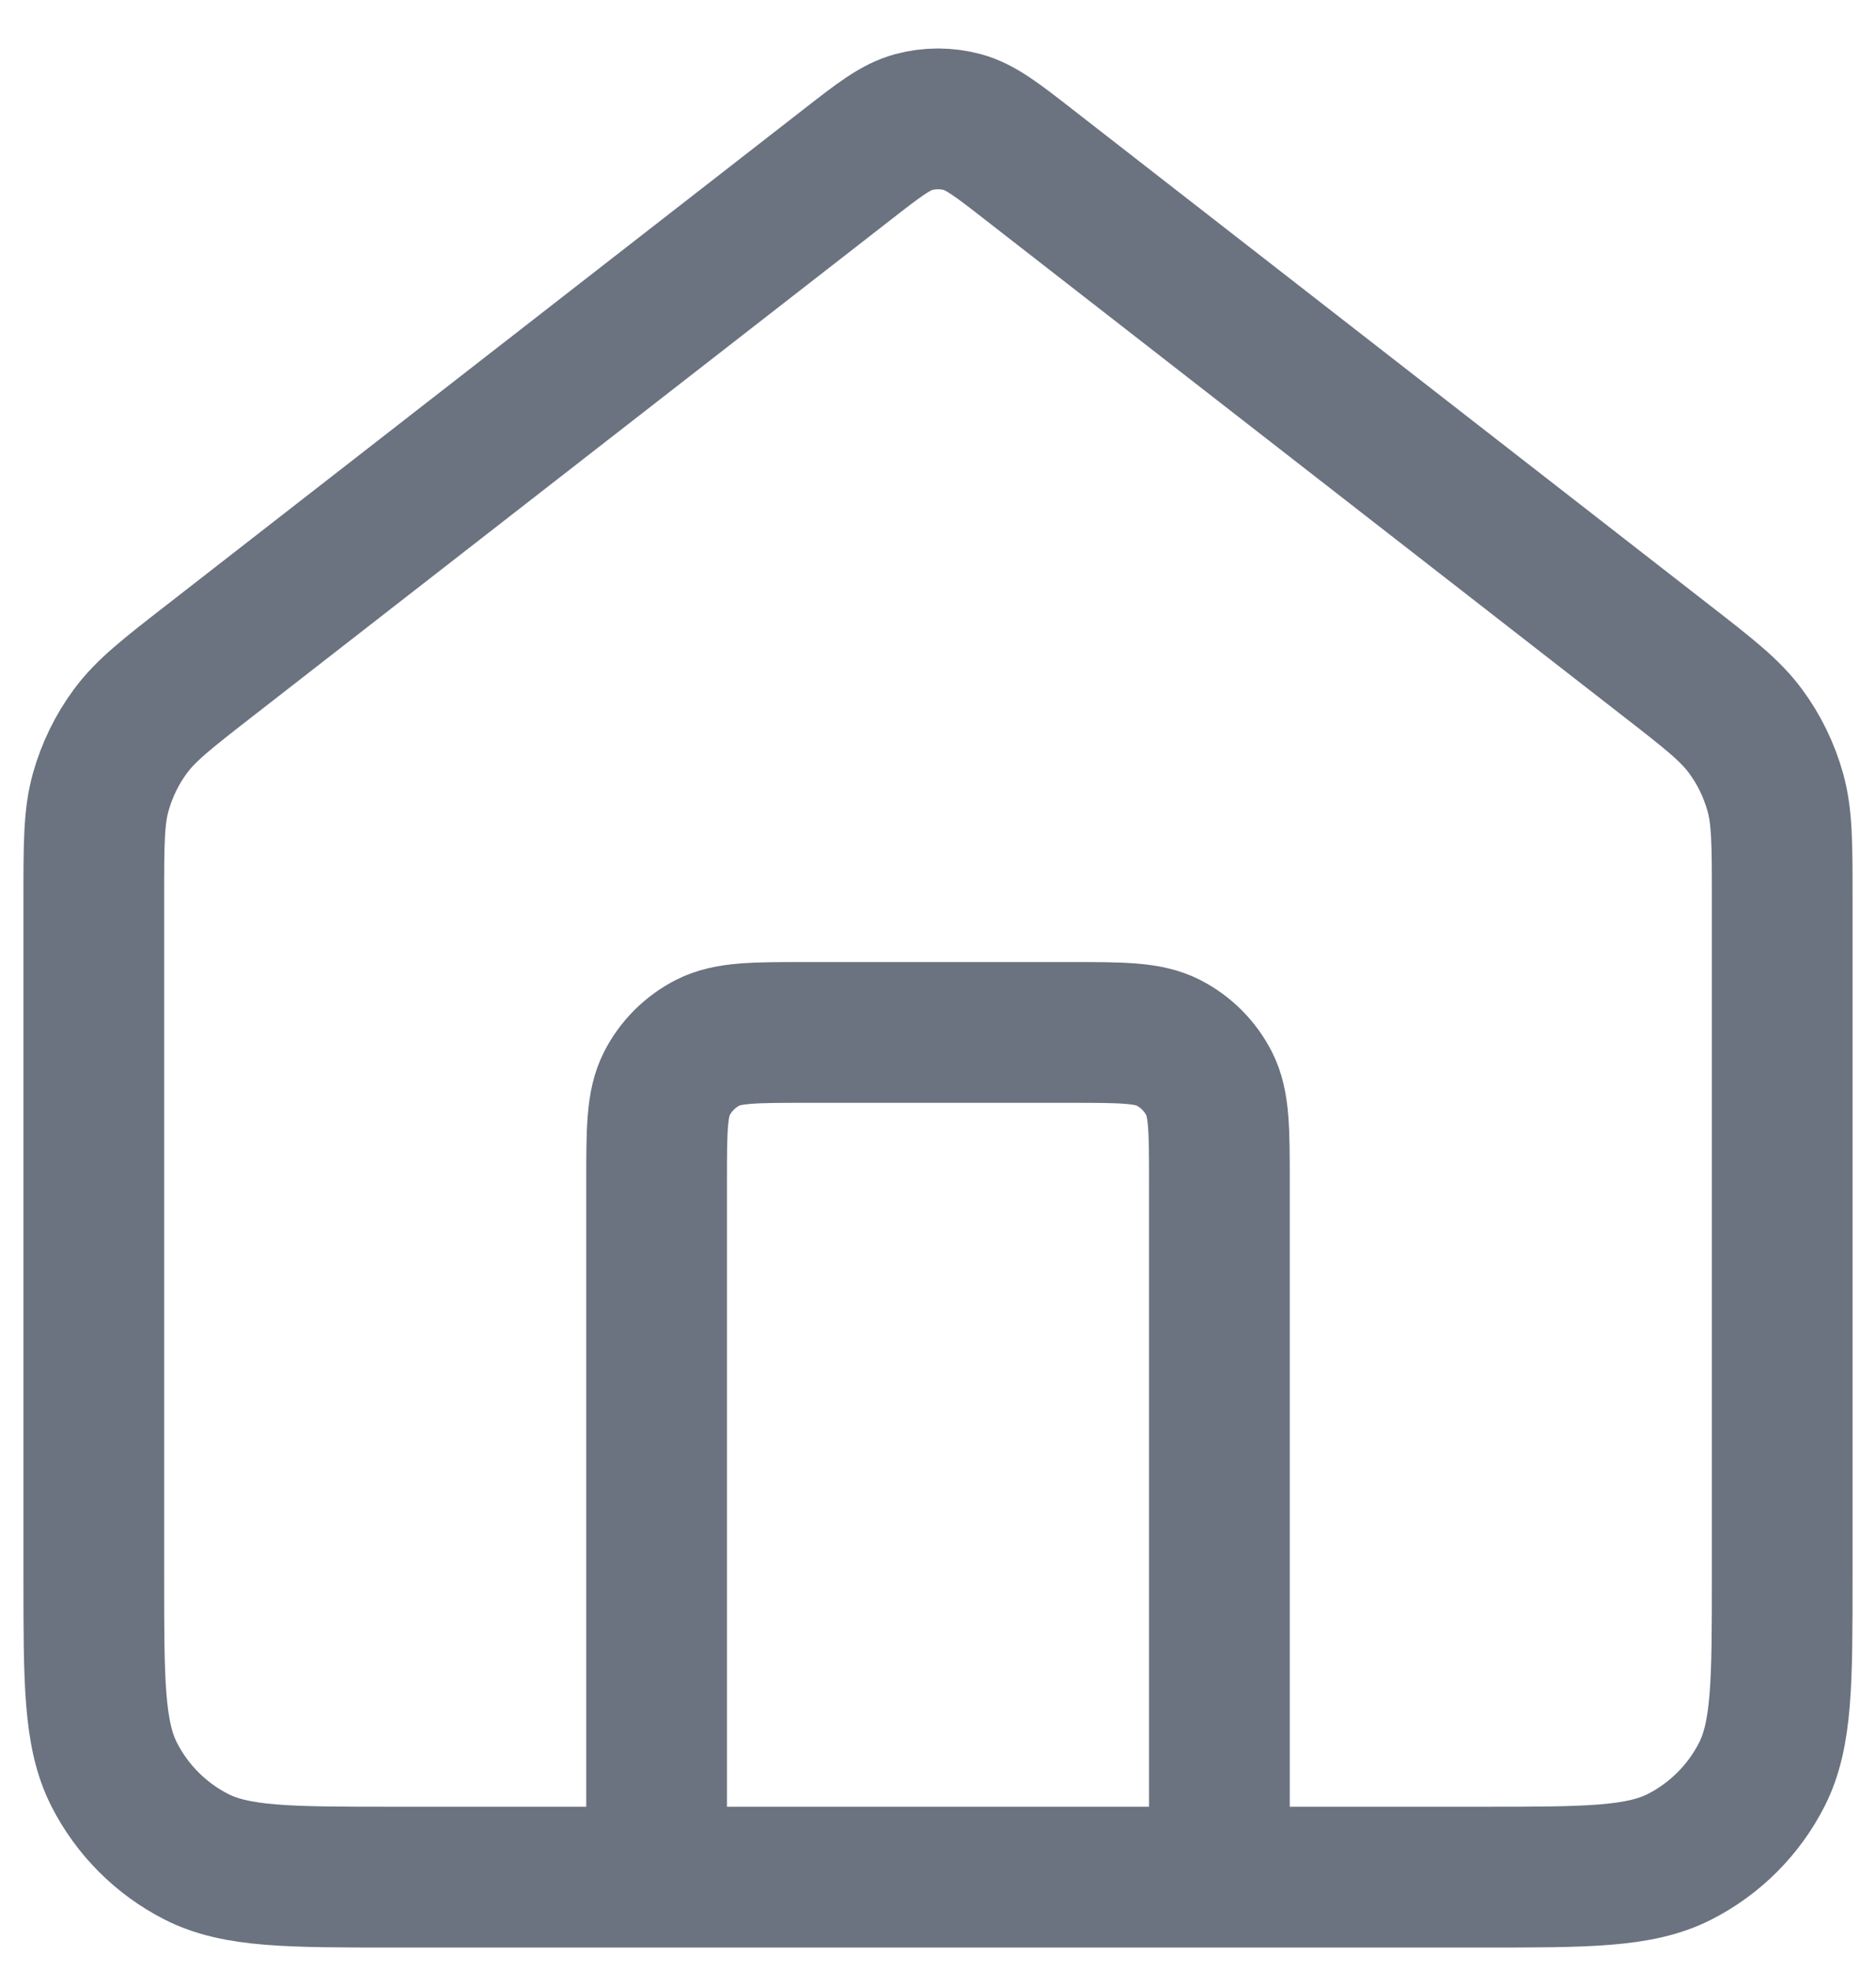 <svg width="20" height="21" viewBox="0 0 20 21" fill="none" xmlns="http://www.w3.org/2000/svg">
<path d="M7 20V12.6C7 12.04 7 11.76 7.109 11.546C7.205 11.358 7.358 11.205 7.546 11.109C7.76 11 8.04 11 8.6 11H11.4C11.96 11 12.24 11 12.454 11.109C12.642 11.205 12.795 11.358 12.891 11.546C13 11.76 13 12.04 13 12.6V20M9.018 1.764L2.235 7.039C1.782 7.391 1.555 7.568 1.392 7.789C1.247 7.984 1.14 8.205 1.074 8.439C1 8.703 1 8.99 1 9.565V16.8C1 17.92 1 18.48 1.218 18.908C1.41 19.284 1.716 19.59 2.092 19.782C2.52 20 3.08 20 4.2 20H15.8C16.92 20 17.48 20 17.908 19.782C18.284 19.59 18.59 19.284 18.782 18.908C19 18.48 19 17.92 19 16.8V9.565C19 8.99 19 8.703 18.926 8.439C18.86 8.205 18.753 7.984 18.608 7.789C18.445 7.568 18.218 7.391 17.765 7.039L10.982 1.764C10.631 1.49 10.455 1.354 10.261 1.301C10.09 1.255 9.91 1.255 9.739 1.301C9.545 1.354 9.369 1.49 9.018 1.764Z" stroke="#6B7280" stroke-width="1.5" stroke-linecap="round" stroke-linejoin="round"/>
</svg>
